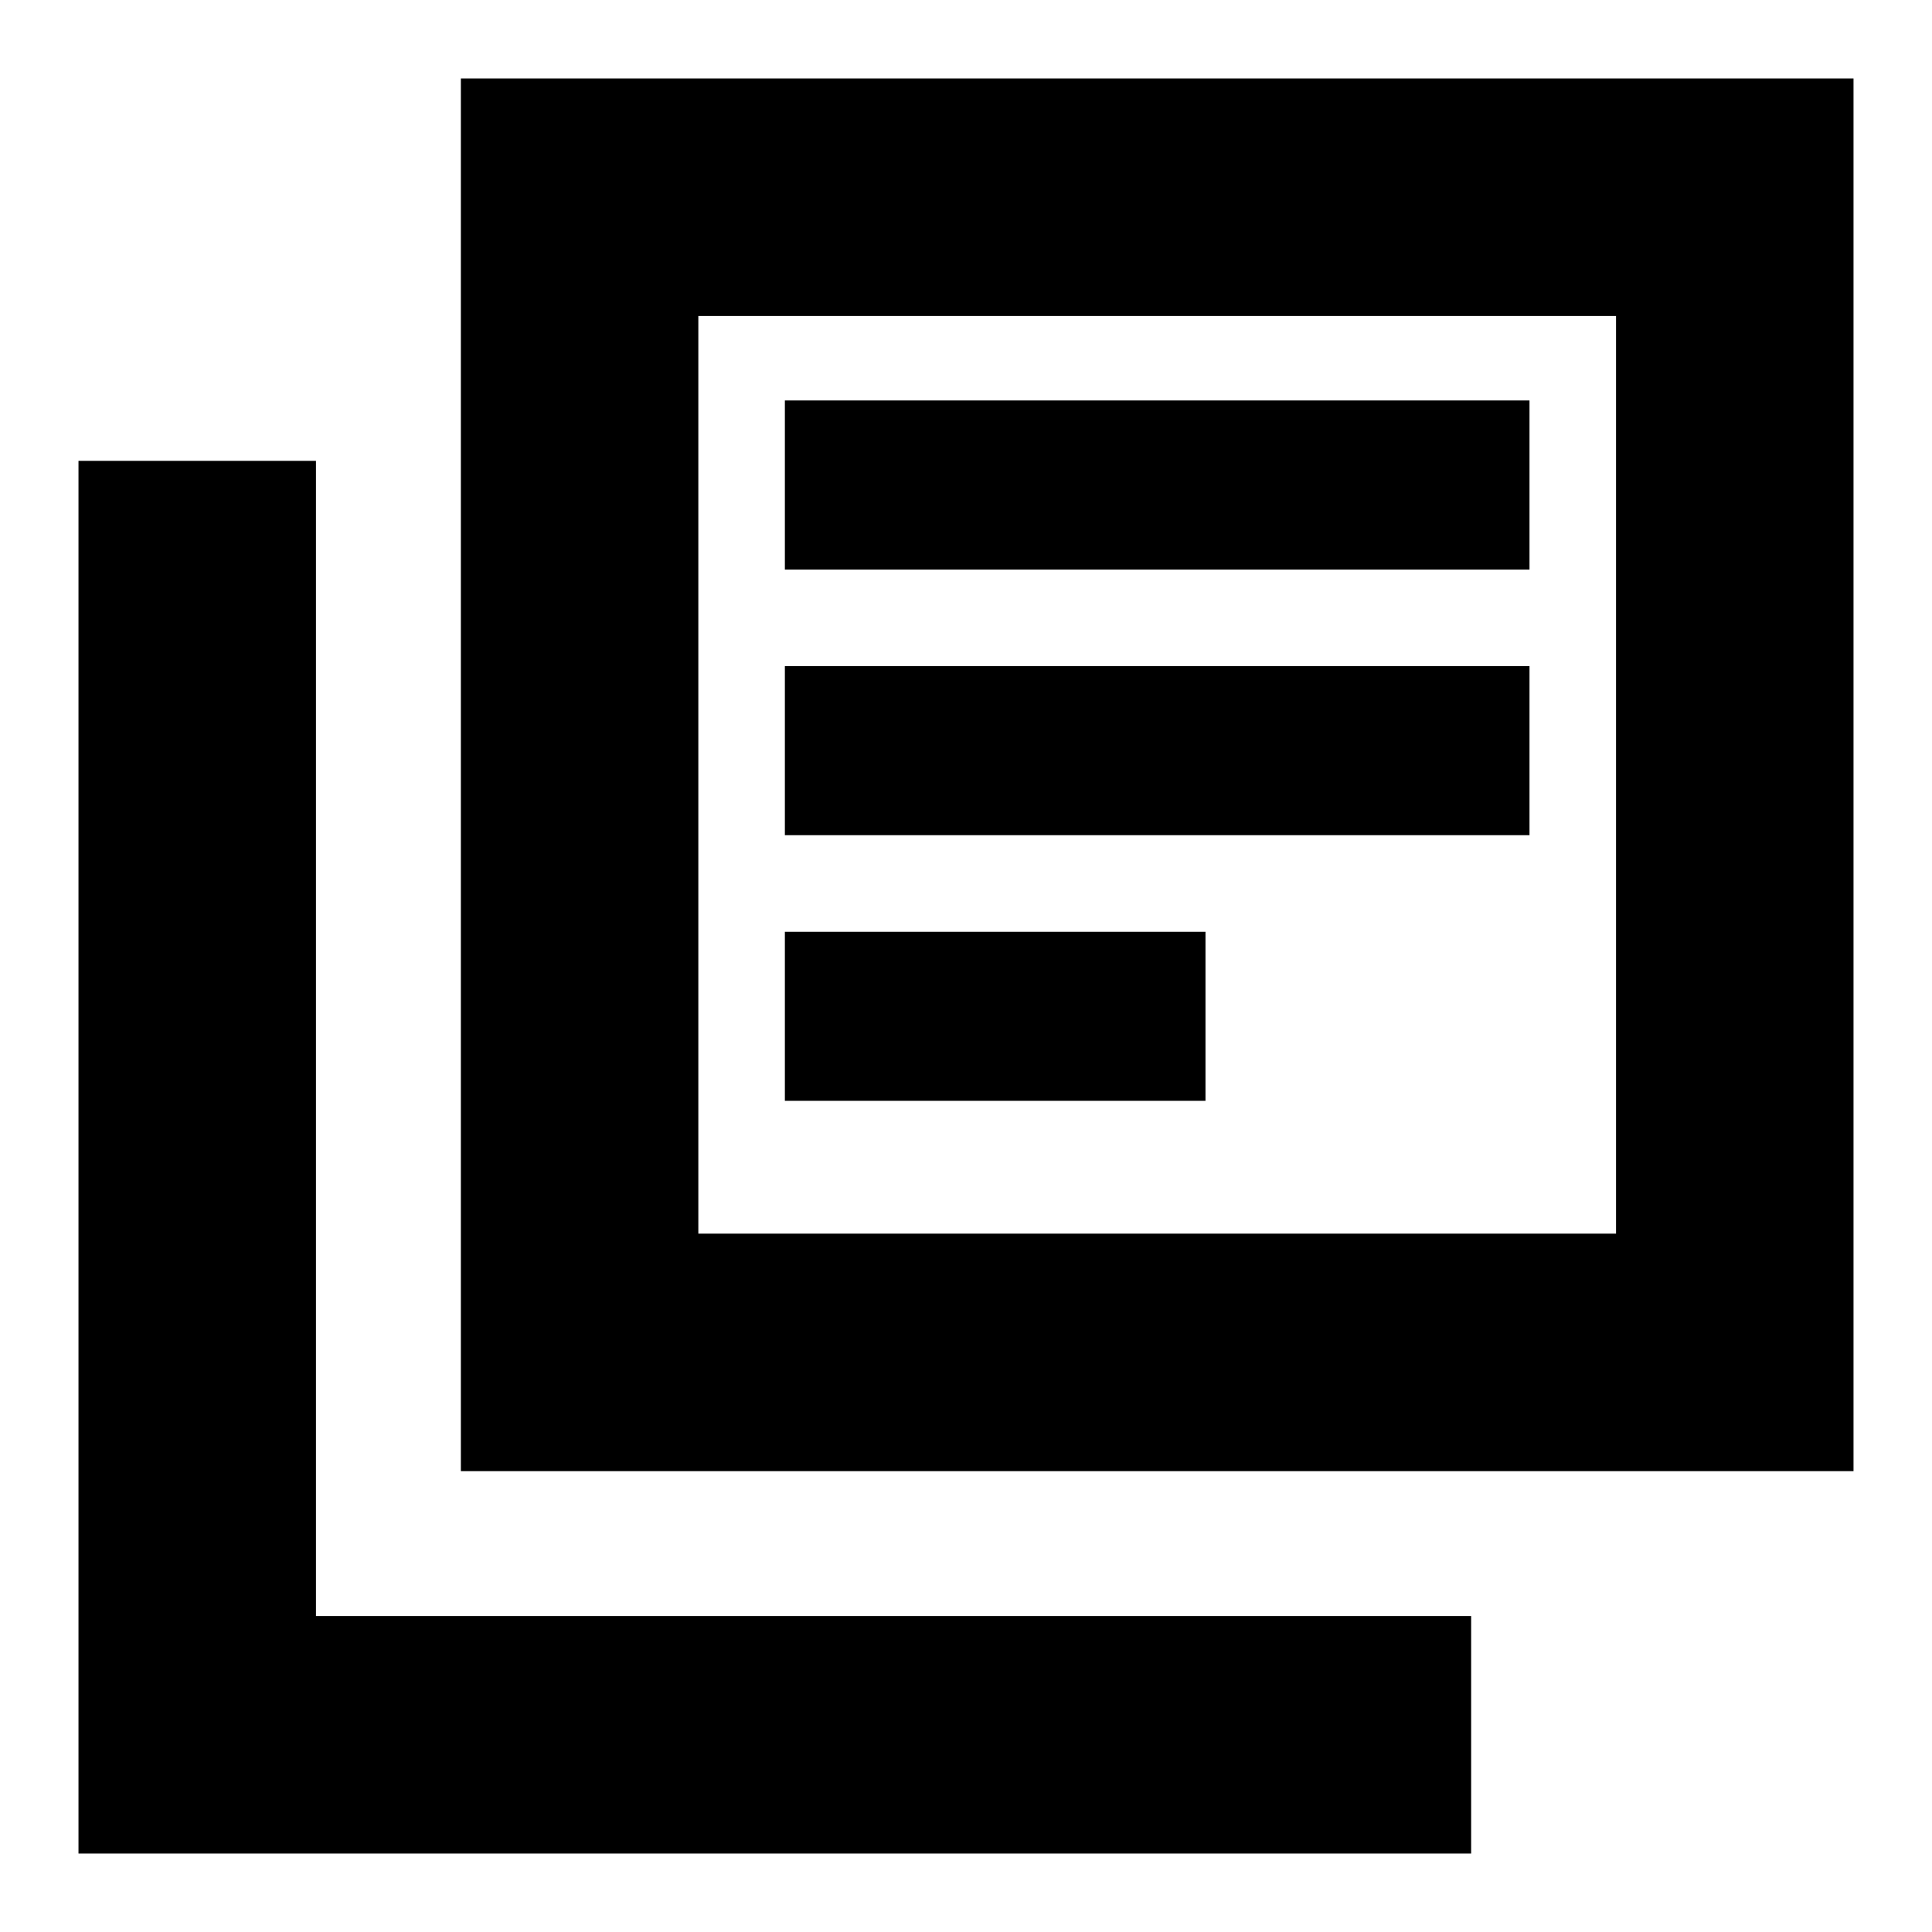 <svg xmlns="http://www.w3.org/2000/svg" height="20" viewBox="0 -960 960 960" width="20"><path d="M390-413h209v-84H390v84Zm0-132h370v-84H390v84Zm0-132h370v-84H390v84ZM229-229v-692h692v692H229Zm118-118h456v-456H347v456ZM39-39v-692h118v574h574v118H39Zm308-764v456-456Z"/></svg>